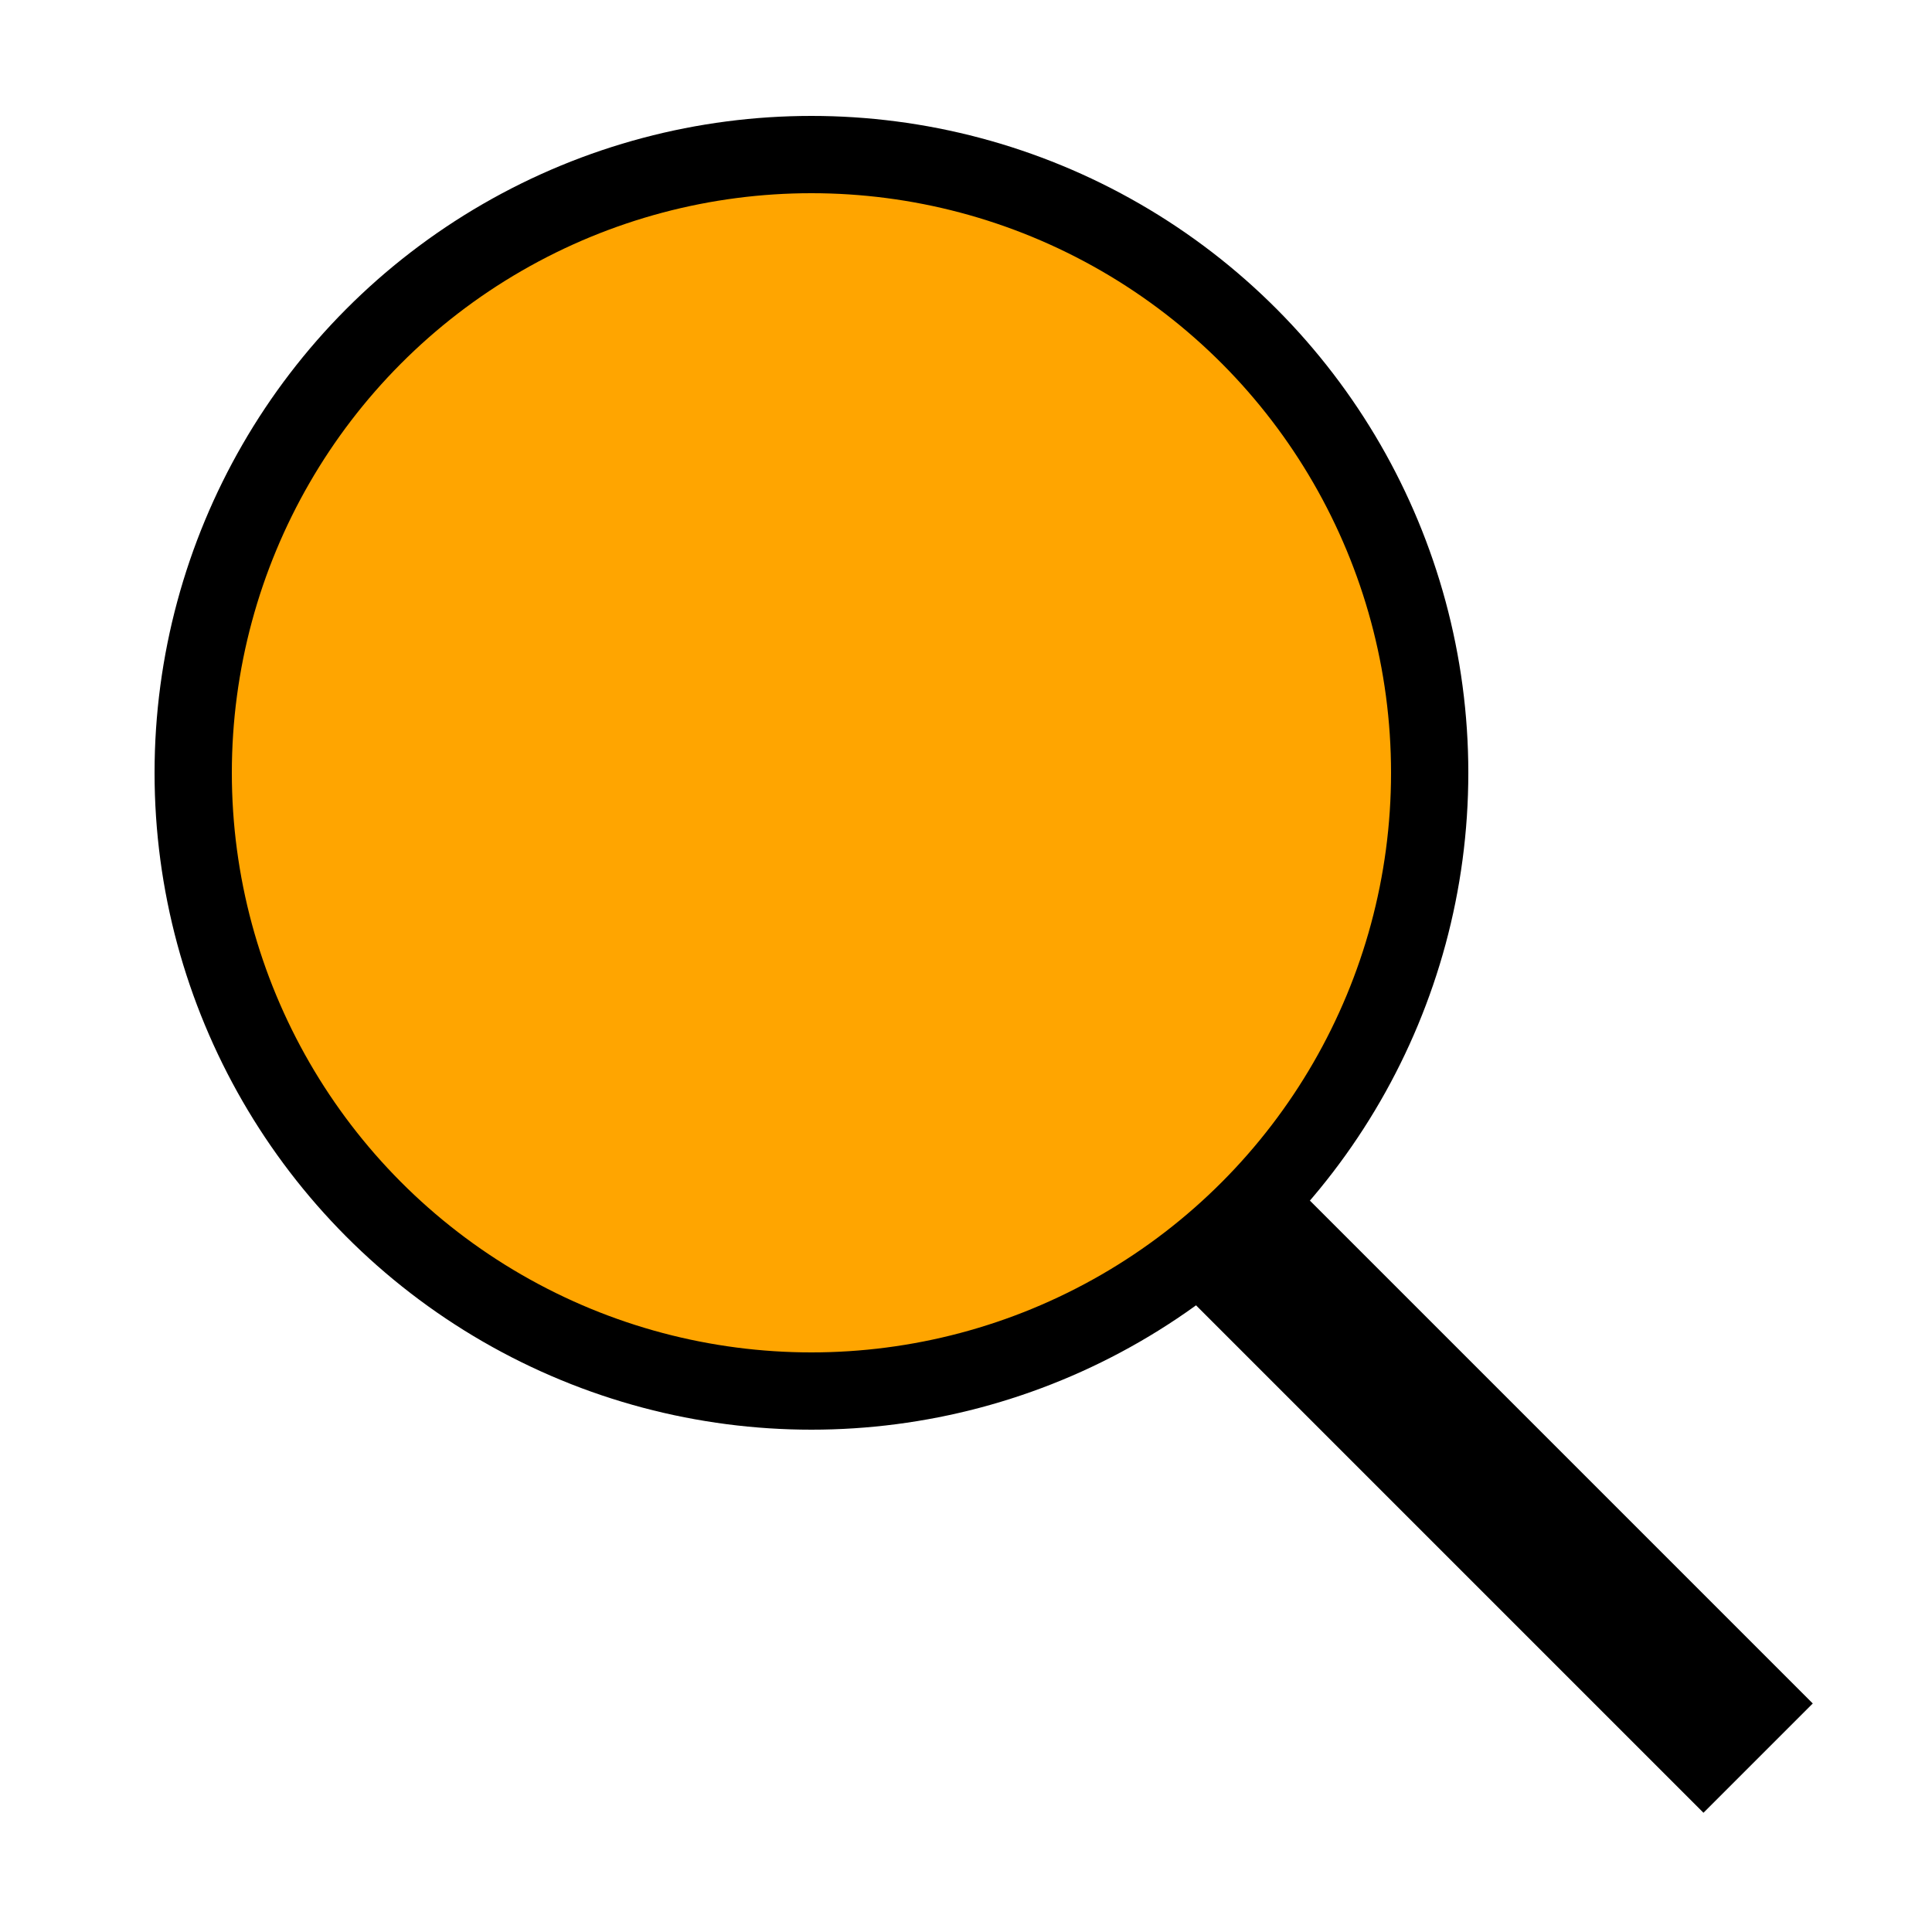 <?xml version="1.0" encoding="utf-8"?><!-- Generator: Adobe Illustrator 16.0.0, SVG Export Plug-In . SVG Version: 6.00 Build 0)  --><!DOCTYPE svg PUBLIC "-//W3C//DTD SVG 1.1//EN" "http://www.w3.org/Graphics/SVG/1.1/DTD/svg11.dtd"><svg xmlns="http://www.w3.org/2000/svg" xmlns:xlink="http://www.w3.org/1999/xlink" viewBox="0 0 50 50" width="50px" height="50px"><circle fill="orange" stroke="#000000" stroke-width="2" stroke-linecap="round" stroke-miterlimit="10" cx="21" cy="20" r="16"/><line fill="orange" stroke="#000000" stroke-width="4" stroke-miterlimit="10" x1="32.229" y1="32.229" x2="45.5" y2="45.5"/></svg>